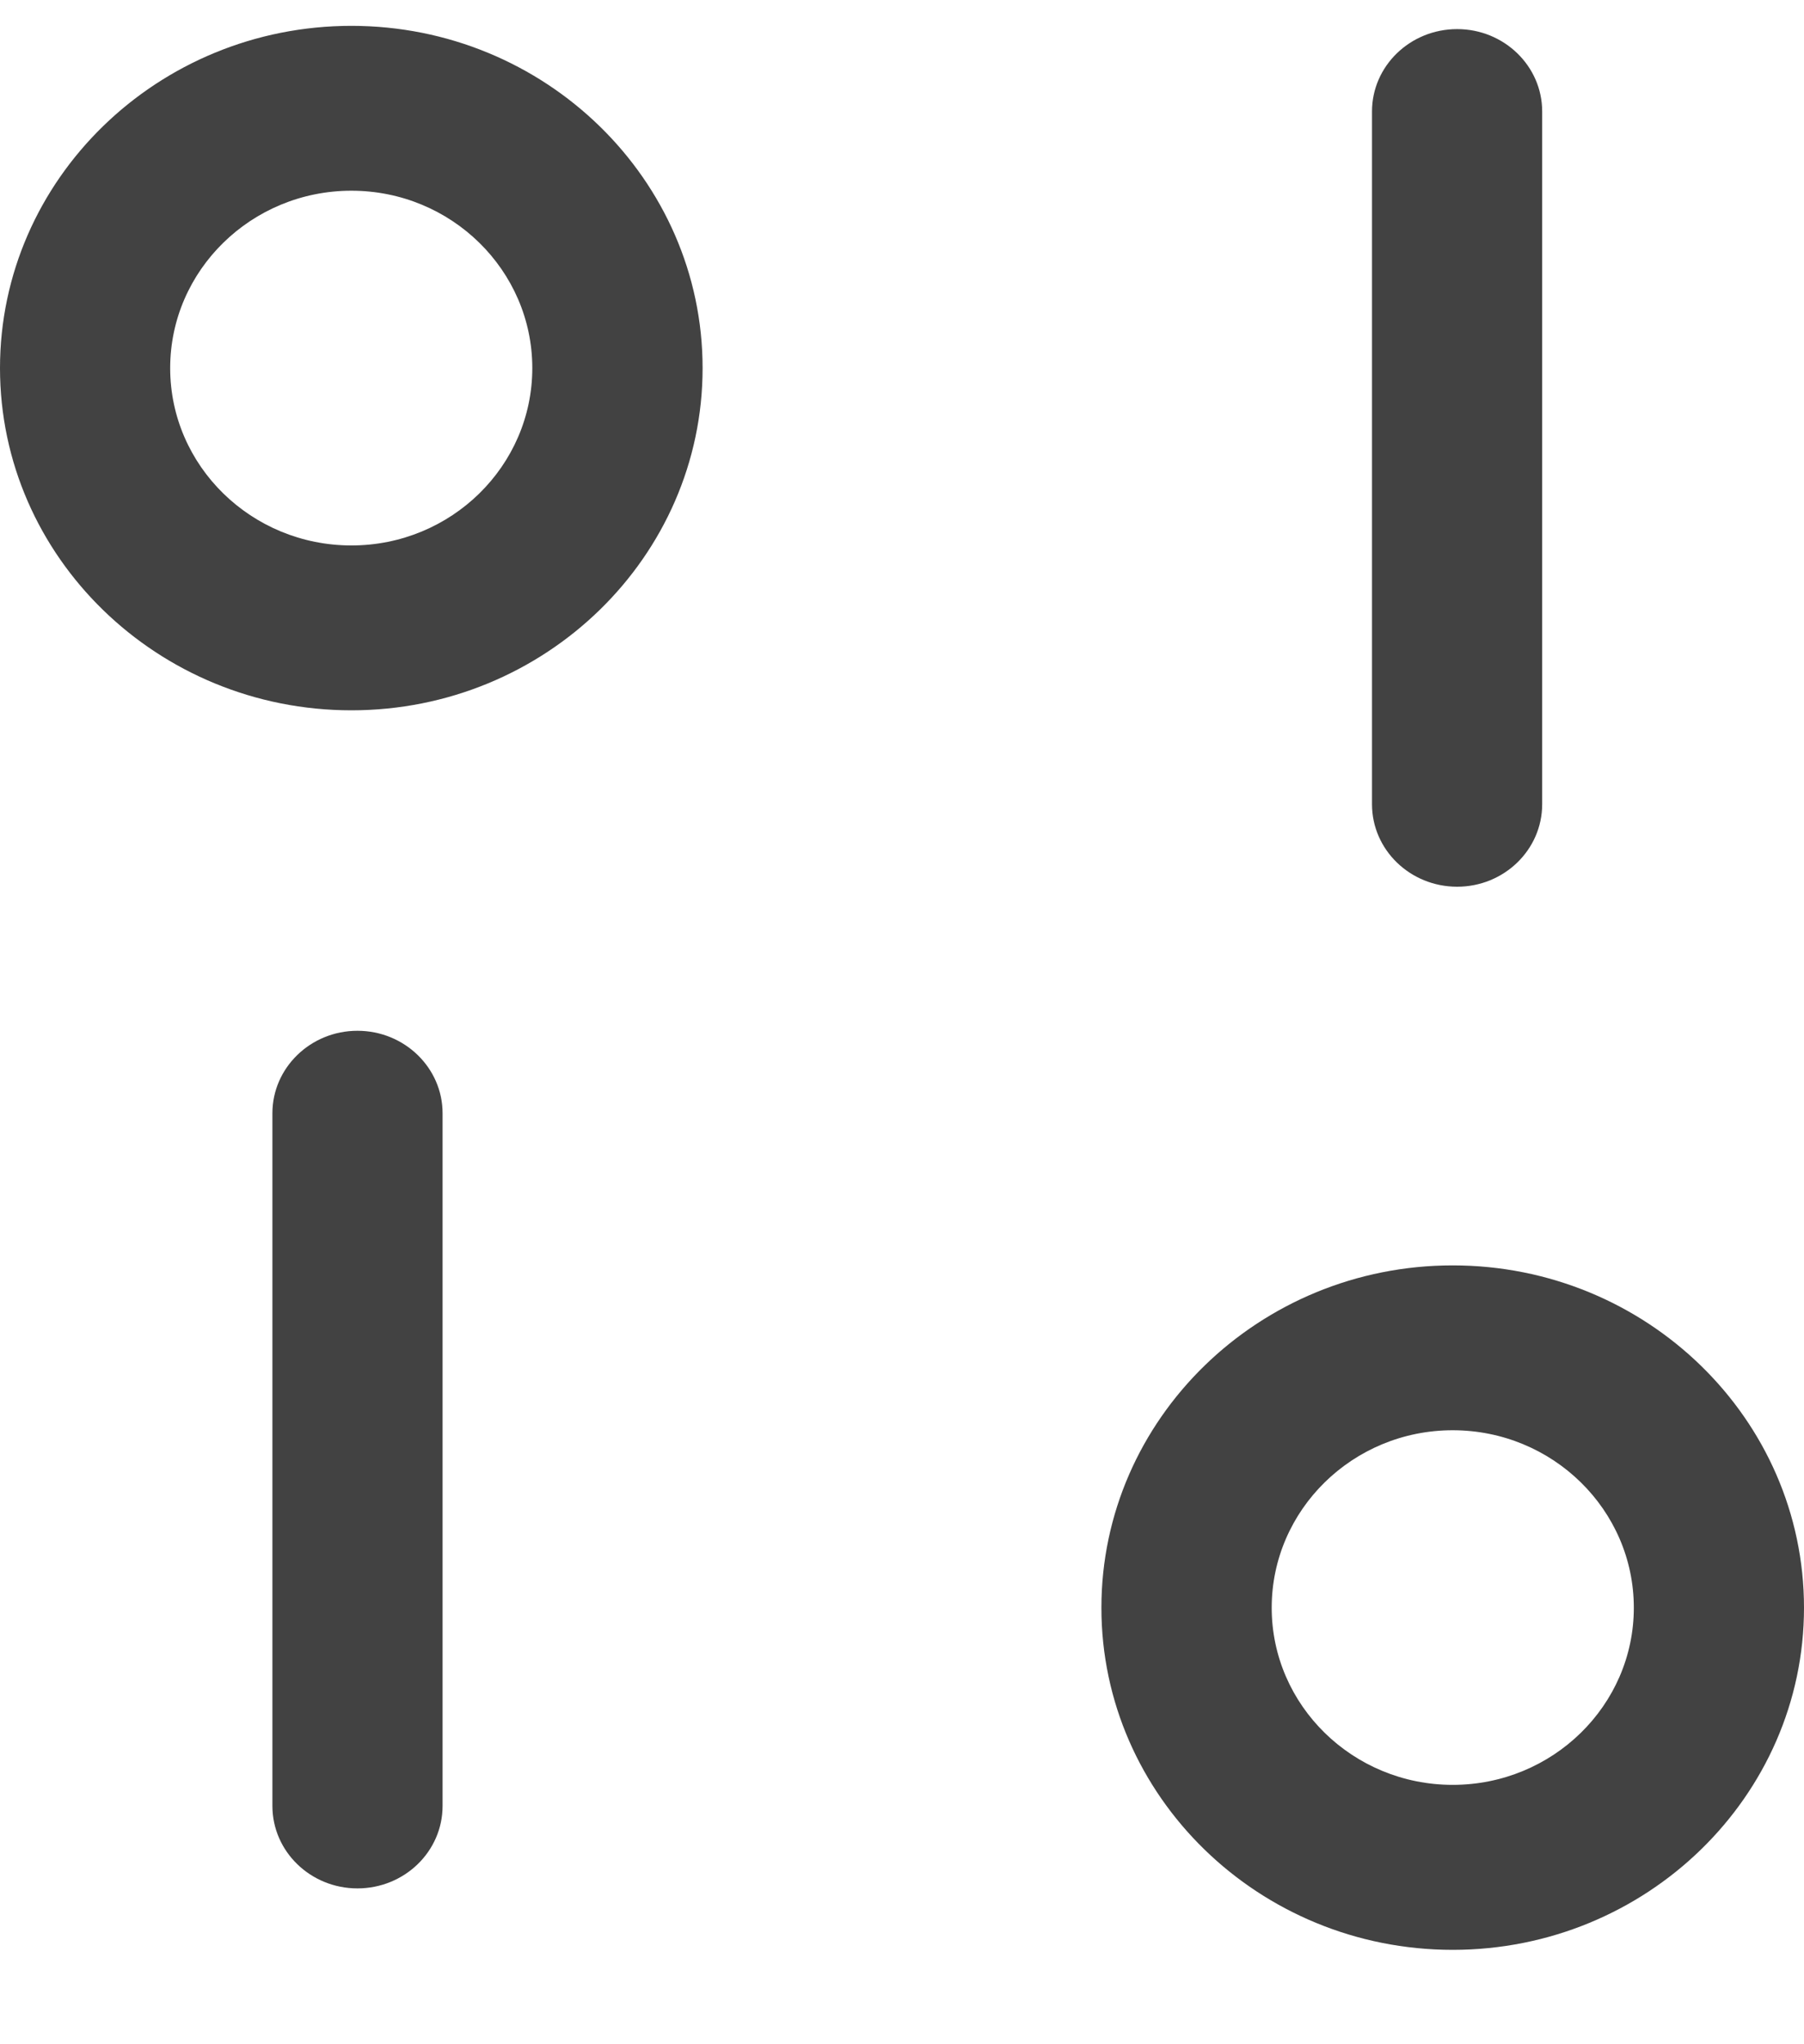 <svg width="15" height="17" viewBox="0 0 15 17" fill="none" xmlns="http://www.w3.org/2000/svg">
<path fill-rule="evenodd" clip-rule="evenodd" d="M9.158 13.37C9.158 14.938 10.469 16.215 12.079 16.215C13.69 16.215 15 14.938 15 13.37C15 11.8 13.69 10.523 12.079 10.523C10.469 10.523 9.158 11.8 9.158 13.37ZM10.574 13.37C10.574 12.556 11.249 11.894 12.079 11.894C12.91 11.894 13.585 12.556 13.585 13.37C13.585 14.182 12.91 14.843 12.079 14.843C11.249 14.843 10.574 14.182 10.574 13.37ZM11.408 6.688C11.408 7.067 11.725 7.374 12.116 7.374C12.506 7.374 12.823 7.067 12.823 6.688L12.823 0.927C12.823 0.549 12.506 0.242 12.116 0.242C11.725 0.242 11.408 0.549 11.408 0.927L11.408 6.688ZM0 3.061C0 4.631 1.311 5.907 2.922 5.907C4.532 5.907 5.842 4.631 5.842 3.061C5.842 1.492 4.532 0.215 2.922 0.215C1.311 0.215 0 1.492 0 3.061ZM1.415 3.061C1.415 2.248 2.091 1.586 2.922 1.586C3.752 1.586 4.426 2.248 4.426 3.061C4.426 3.875 3.752 4.536 2.922 4.536C2.091 4.536 1.415 3.875 1.415 3.061ZM2.265 15.018C2.265 15.397 2.582 15.704 2.972 15.704C3.363 15.704 3.68 15.397 3.68 15.018L3.68 9.258C3.68 8.88 3.363 8.572 2.972 8.572C2.582 8.572 2.265 8.88 2.265 9.258L2.265 15.018Z" fill="#424242"/>
</svg>
